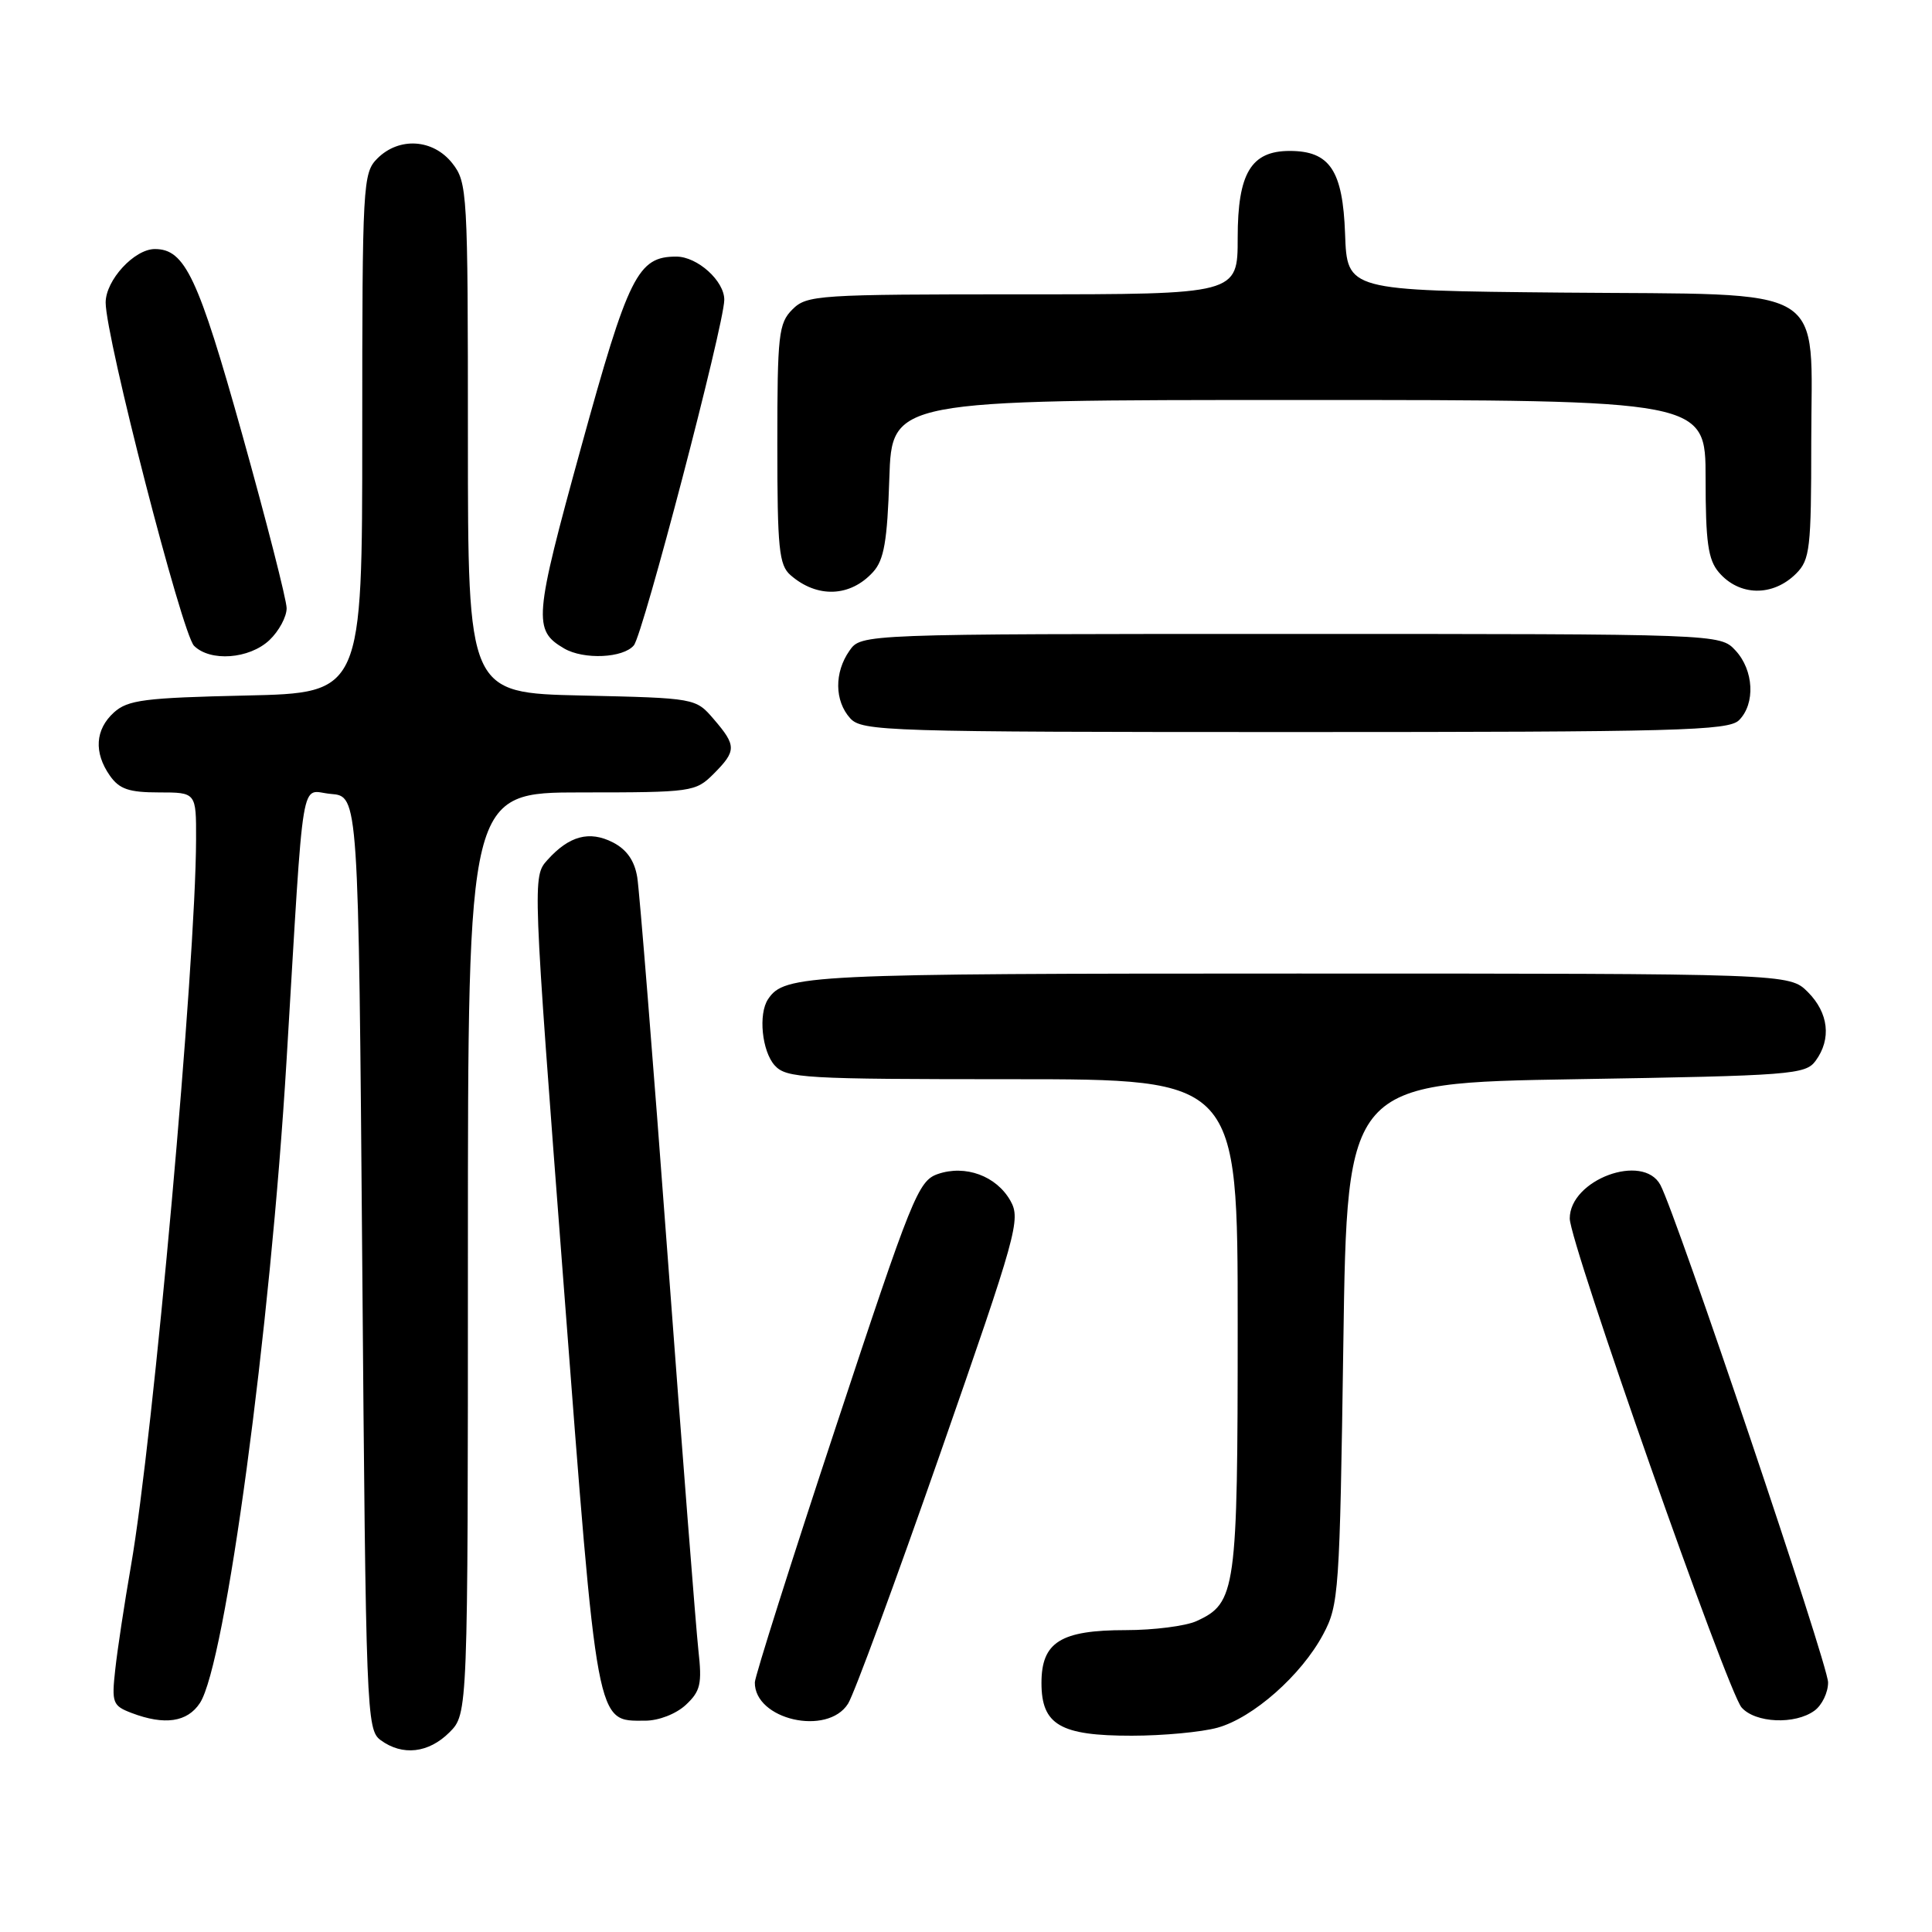 <?xml version="1.0" encoding="UTF-8" standalone="no"?>
<!DOCTYPE svg PUBLIC "-//W3C//DTD SVG 1.1//EN" "http://www.w3.org/Graphics/SVG/1.1/DTD/svg11.dtd" >
<svg xmlns="http://www.w3.org/2000/svg" xmlns:xlink="http://www.w3.org/1999/xlink" version="1.1" viewBox="0 0 256 256">
 <g >
 <path fill="currentColor"
d=" M 59.55 229.55 C 62.00 227.09 62.00 227.09 62.00 166.05 C 62.00 105.00 62.00 105.00 77.05 105.00 C 91.69 105.00 92.16 104.93 94.55 102.55 C 97.59 99.50 97.60 98.81 94.59 95.31 C 92.18 92.50 92.18 92.50 77.09 92.16 C 62.00 91.82 62.00 91.82 62.00 58.04 C 62.00 25.39 61.93 24.18 59.93 21.63 C 57.39 18.41 52.88 18.12 50.00 21.00 C 48.08 22.92 48.00 24.33 48.00 57.41 C 48.00 91.82 48.00 91.82 32.60 92.16 C 19.16 92.46 16.94 92.74 15.10 94.40 C 12.61 96.66 12.41 99.71 14.56 102.78 C 15.81 104.56 17.08 105.00 21.06 105.00 C 26.00 105.00 26.00 105.00 25.98 111.25 C 25.94 127.74 20.31 190.55 17.35 207.50 C 16.49 212.45 15.55 218.63 15.27 221.23 C 14.78 225.65 14.93 226.02 17.44 226.98 C 21.81 228.64 24.82 228.20 26.49 225.66 C 29.86 220.51 35.82 176.30 37.97 140.50 C 40.35 101.05 39.71 104.85 43.85 105.20 C 47.50 105.50 47.50 105.50 48.00 167.33 C 48.48 227.08 48.57 229.21 50.44 230.58 C 53.33 232.70 56.79 232.30 59.55 229.55 Z  M 161.32 228.93 C 166.04 227.62 172.43 221.98 175.32 216.57 C 177.41 212.67 177.52 211.02 178.00 178.00 C 178.50 143.50 178.50 143.50 208.83 143.00 C 237.39 142.53 239.25 142.39 240.58 140.56 C 242.70 137.67 242.30 134.21 239.55 131.45 C 237.09 129.00 237.09 129.00 171.98 129.00 C 106.77 129.00 103.94 129.14 101.77 132.40 C 100.46 134.36 100.96 139.29 102.65 141.17 C 104.19 142.87 106.51 143.00 134.15 143.00 C 164.00 143.00 164.00 143.00 164.00 175.55 C 164.00 210.86 163.78 212.41 158.53 214.81 C 157.09 215.46 152.88 216.00 149.18 216.00 C 140.54 216.00 138.00 217.59 138.00 223.00 C 138.00 228.55 140.49 230.00 149.97 229.99 C 154.11 229.99 159.22 229.51 161.32 228.93 Z  M 90.87 225.91 C 92.82 224.09 93.04 223.13 92.54 218.66 C 92.23 215.82 90.39 192.35 88.47 166.50 C 86.55 140.65 84.73 118.04 84.44 116.25 C 84.08 114.04 83.05 112.57 81.21 111.62 C 78.09 110.03 75.41 110.75 72.53 113.96 C 70.56 116.15 70.56 116.31 74.68 170.14 C 79.21 229.42 78.95 228.00 85.47 228.00 C 87.29 228.00 89.57 227.11 90.87 225.91 Z  M 112.37 225.75 C 113.16 224.51 118.65 209.60 124.58 192.61 C 134.74 163.49 135.27 161.58 133.90 159.13 C 132.04 155.81 127.91 154.30 124.25 155.57 C 121.67 156.47 120.83 158.57 110.77 189.02 C 104.86 206.88 100.03 222.14 100.02 222.92 C 99.96 227.87 109.64 230.08 112.37 225.75 Z  M 240.43 226.67 C 241.43 225.94 242.24 224.25 242.23 222.92 C 242.22 220.55 222.13 160.97 220.01 157.01 C 217.71 152.72 208.00 156.31 208.00 161.46 C 208.00 164.68 228.89 224.10 230.77 226.25 C 232.59 228.32 237.86 228.55 240.43 226.67 Z  M 230.43 95.43 C 232.62 93.24 232.39 88.80 229.96 86.19 C 227.92 84.00 227.92 84.00 171.02 84.00 C 114.11 84.00 114.11 84.00 112.56 86.22 C 110.53 89.11 110.58 92.87 112.65 95.17 C 114.22 96.90 117.37 97.00 171.58 97.00 C 222.32 97.00 229.04 96.82 230.43 95.43 Z  M 35.69 84.83 C 36.96 83.63 37.99 81.72 37.98 80.58 C 37.96 79.43 35.31 69.07 32.09 57.55 C 26.25 36.69 24.51 33.00 20.52 33.00 C 17.80 33.00 14.00 37.13 14.00 40.09 C 14.00 44.70 24.12 83.97 25.71 85.57 C 27.86 87.71 33.02 87.33 35.69 84.83 Z  M 83.99 85.51 C 85.21 84.04 95.92 43.13 95.97 39.75 C 96.01 37.25 92.42 34.00 89.61 34.00 C 84.51 34.00 83.28 36.46 76.99 59.30 C 70.74 81.99 70.62 83.51 74.76 85.93 C 77.36 87.44 82.59 87.20 83.99 85.51 Z  M 115.69 75.79 C 117.14 74.20 117.57 71.70 117.84 63.40 C 118.18 53.00 118.18 53.00 172.09 53.00 C 226.00 53.00 226.00 53.00 226.00 63.39 C 226.00 71.83 226.33 74.16 227.75 75.83 C 230.46 79.01 234.91 79.09 238.00 76.00 C 239.83 74.17 240.00 72.67 240.00 58.67 C 240.00 37.30 242.98 39.10 206.95 38.77 C 178.50 38.50 178.50 38.50 178.23 31.00 C 177.93 22.58 176.21 20.00 170.89 20.00 C 165.77 20.00 164.00 22.96 164.00 31.50 C 164.00 39.00 164.00 39.00 135.50 39.00 C 108.33 39.00 106.91 39.09 105.00 41.00 C 103.17 42.83 103.00 44.33 103.00 58.85 C 103.00 72.69 103.22 74.88 104.75 76.21 C 108.28 79.29 112.67 79.12 115.69 75.79 Z "/>
</g>
</svg>